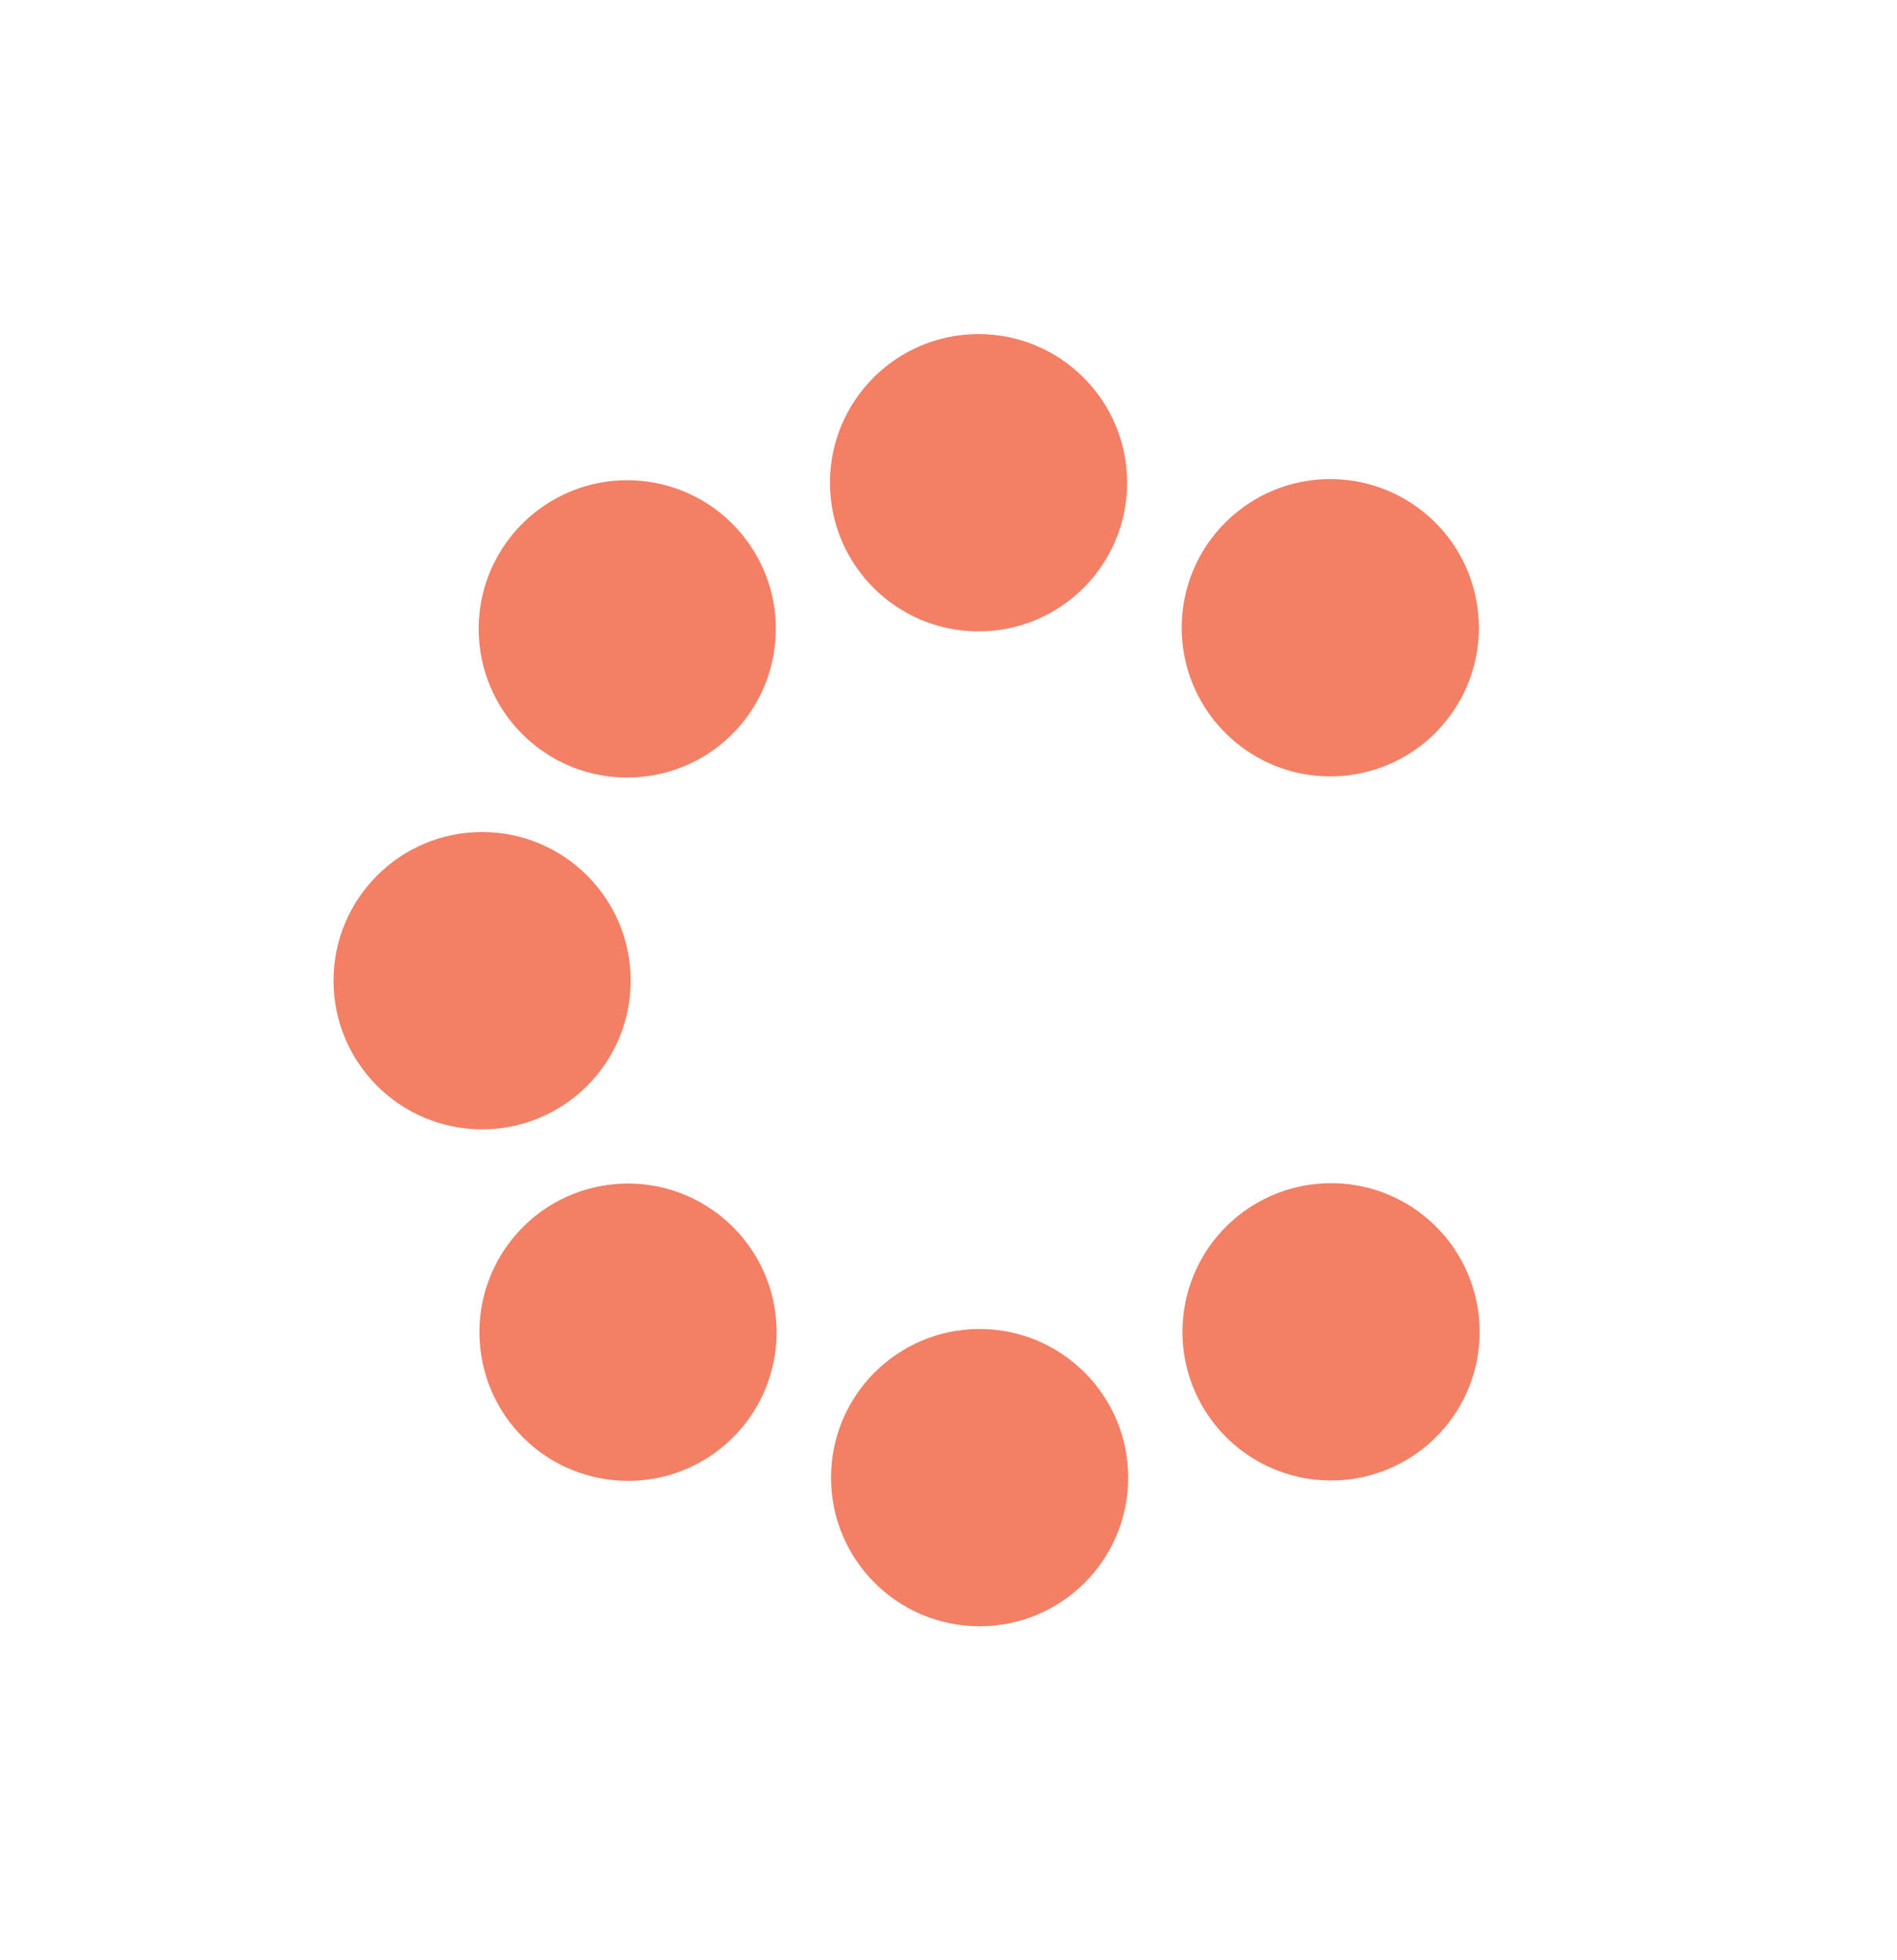 <svg width="910" height="940" viewBox="0 0 910 940" fill="none" xmlns="http://www.w3.org/2000/svg">
<path d="M469.42 302.74C430.06 302.74 398.14 270.83 398.14 231.47C398.14 192.11 430.04 160.2 469.4 160.2H469.42C508.78 160.2 540.69 192.11 540.69 231.47C540.7 270.83 508.78 302.74 469.42 302.74ZM638.12 372.29C622.03 372.29 605.85 366.87 592.53 355.77C589.8 353.5 587.23 351 584.87 348.35C558.72 318.93 561.37 273.88 590.79 247.73C618.91 222.73 661.31 224.05 687.84 249.91C714.34 275.62 716.93 317.81 692.91 346.64C678.82 363.55 658.54 372.29 638.12 372.29ZM300.85 372.84C285.23 372.84 269.51 367.73 256.37 357.22C225.64 332.63 220.65 287.78 245.24 257.04C248.99 252.35 253.34 248.13 258.14 244.53C289.63 220.91 334.31 227.3 357.92 258.78C379.67 287.78 375.98 327.95 350.67 352.57C337.04 365.93 319.02 372.84 300.85 372.84ZM231.27 541.53C191.91 541.53 160 509.63 160 470.27V470.24C160 430.88 191.91 398.97 231.27 398.97C270.63 398.97 302.54 430.88 302.54 470.24C302.54 509.6 270.64 541.53 231.27 541.53ZM638.57 709.91C616.9 709.91 595.49 700.07 581.49 681.4C559.74 652.4 563.43 612.23 588.74 587.61C614.12 562.78 654.61 560.22 683.05 582.97C713.78 607.56 718.77 652.41 694.18 683.15C690.43 687.84 686.08 692.06 681.27 695.66C668.45 705.27 653.44 709.91 638.57 709.91ZM301.32 710.09C283.12 710.09 265.08 703.16 251.42 689.76C226.17 665.14 222.51 625.01 244.24 596.03C267.86 564.54 312.53 558.16 344.02 581.78C348.83 585.38 353.17 589.6 356.92 594.29C381.51 625.03 376.53 669.88 345.79 694.47C332.66 704.98 316.93 710.09 301.32 710.09ZM469.94 779.81H469.92C430.56 779.81 398.65 747.9 398.65 708.54C398.65 669.17 430.56 637.27 469.92 637.27C509.28 637.27 541.2 669.18 541.2 708.54C541.2 747.9 509.31 779.81 469.94 779.81Z" fill="#F37F65"/>
</svg>
